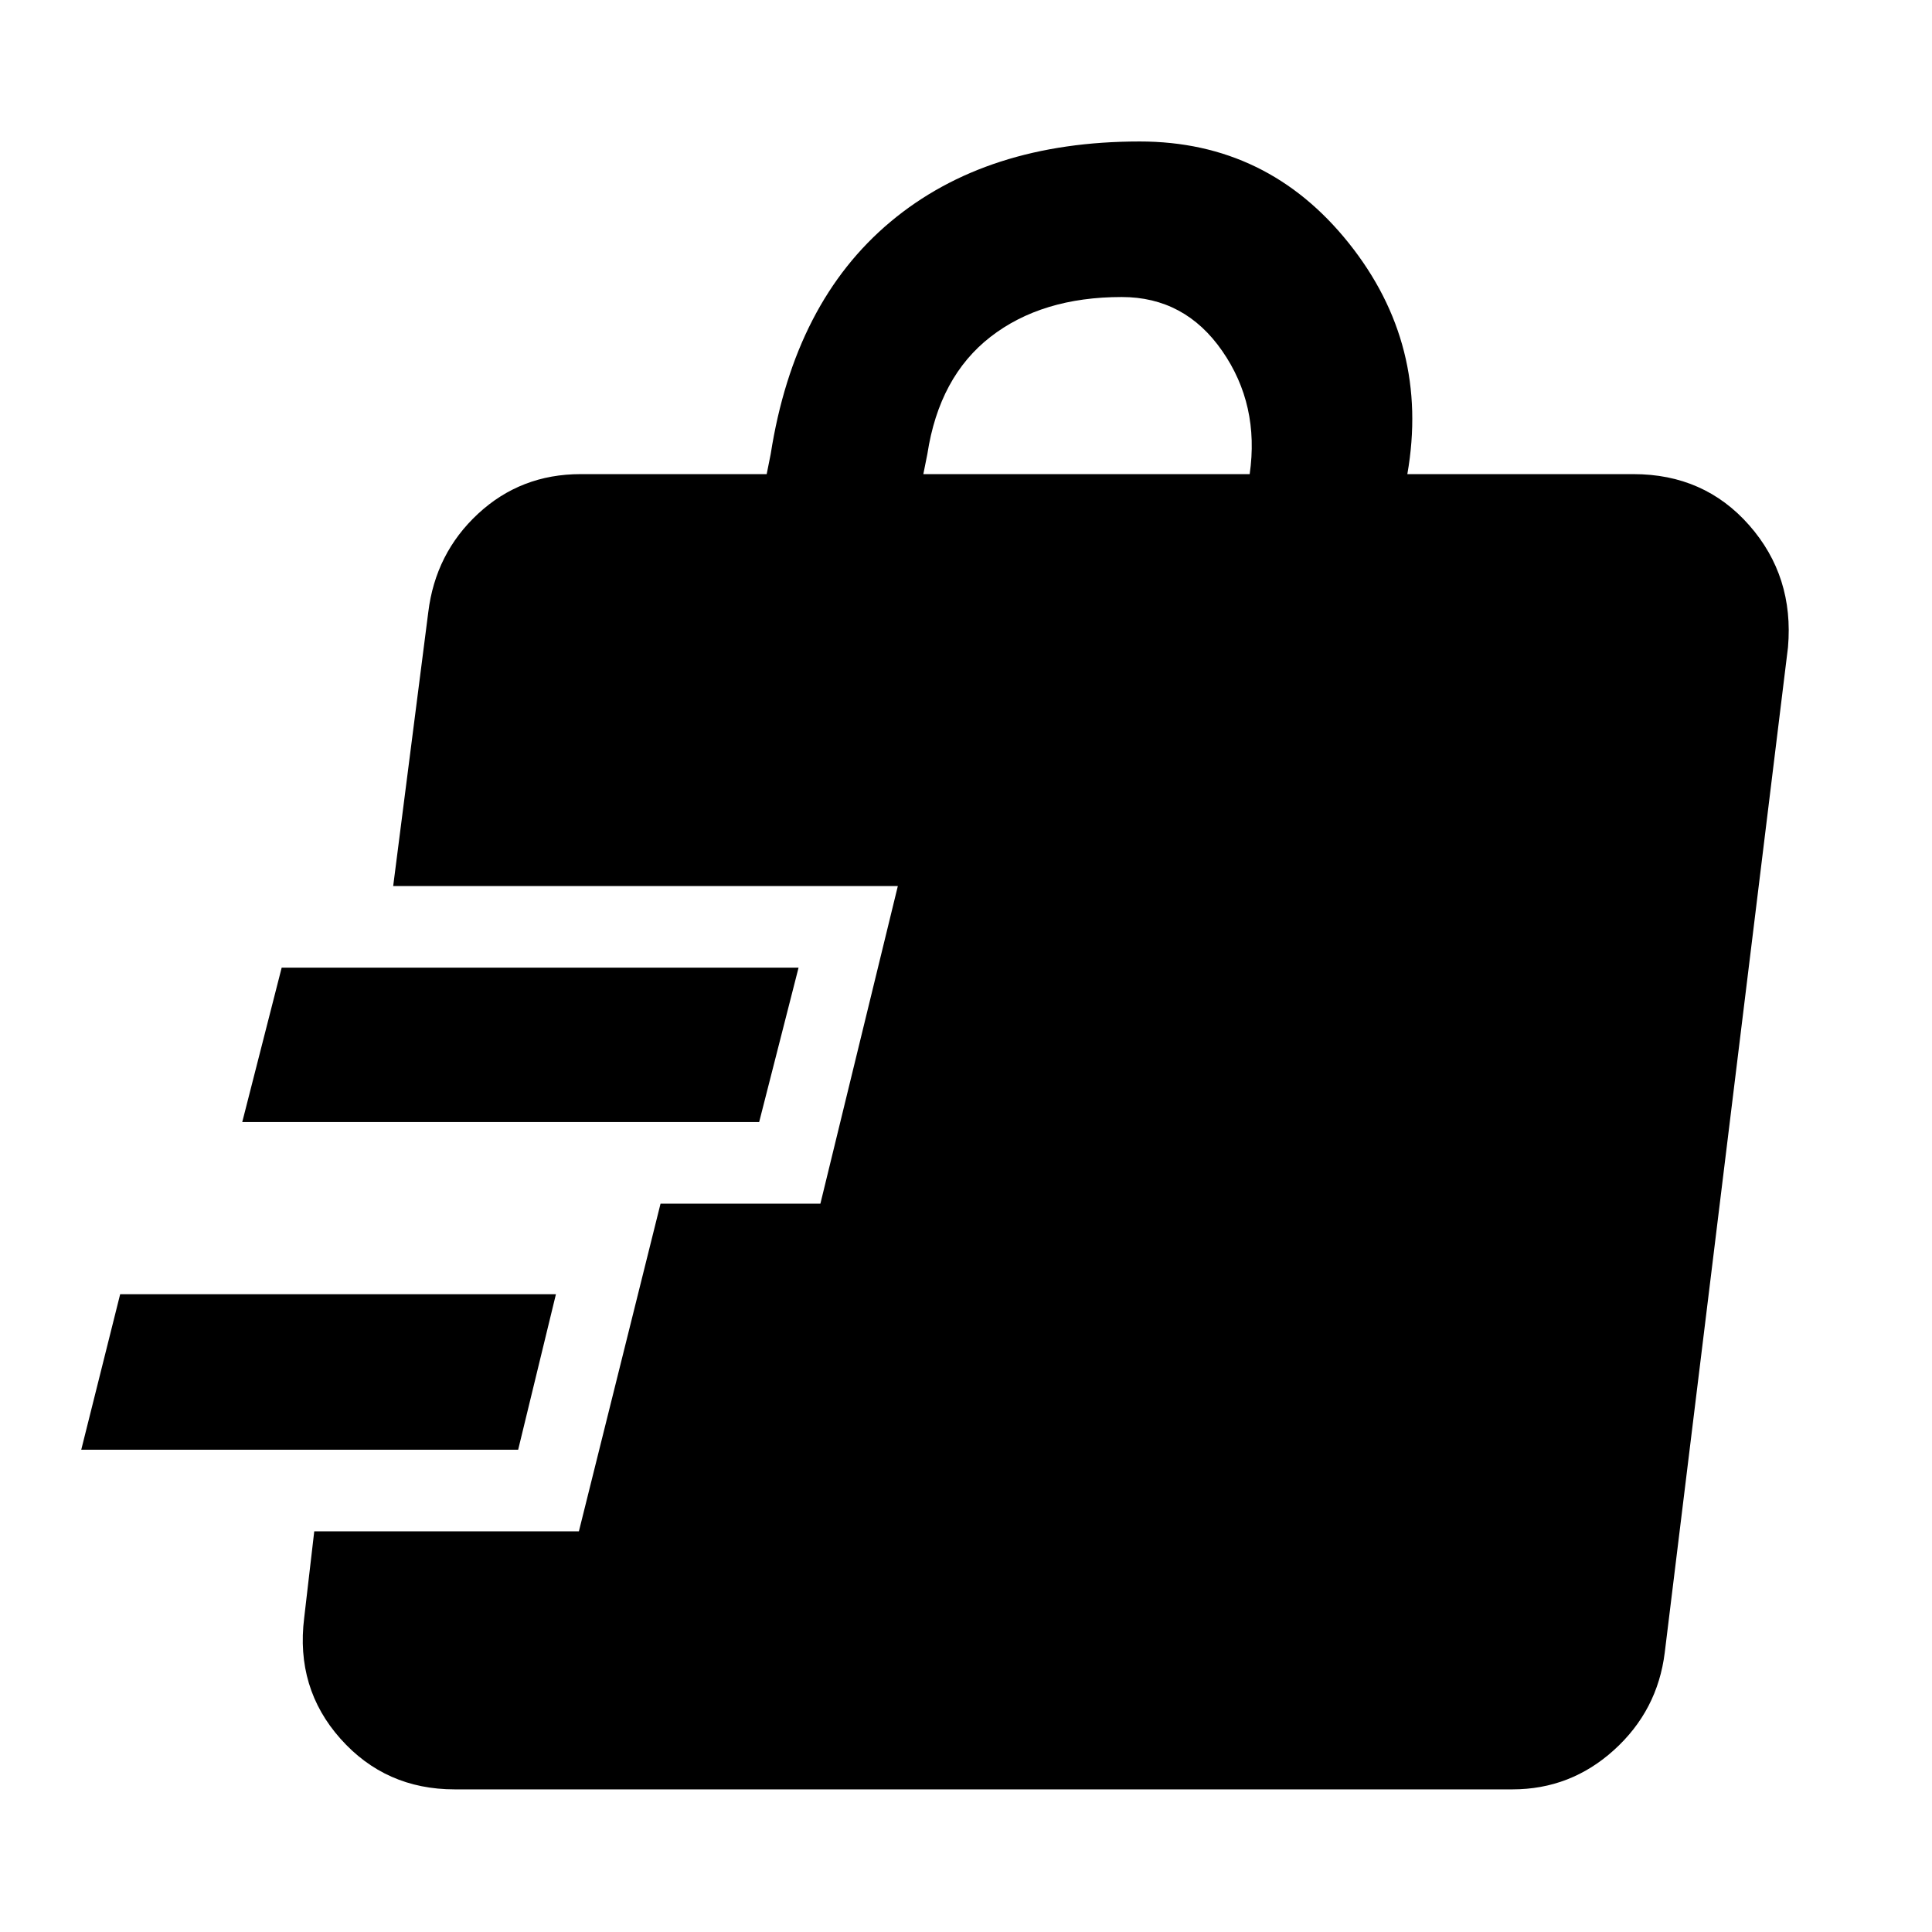 <svg xmlns="http://www.w3.org/2000/svg" height="48" viewBox="0 -960 960 960" width="48"><path d="M225.92-70.87q-34.35 0-56.73-25.15-22.39-25.15-18.04-60.07l5-43h131.5l40.57-162.82h79.43l38.48-157.81H195.37l17.43-136.04q3.57-29.35 24.79-49 21.23-19.65 50.93-19.65h92.44l2-10q11.82-75.46 59.5-115.37 47.67-39.92 123.86-39.92 63.53 0 103.89 50.51 40.36 50.52 29.09 114.78h112.35q35.18 0 57.52 25.4 22.33 25.4 19.27 60.64L827.2-138.83q-3.57 28.79-25.17 48.37-21.6 19.59-50.55 19.59H225.92ZM40.37-239.63l19.34-77.28h216.53l-18.77 77.28H40.37Zm80-162.83 19.59-76.71H396.8l-19.58 76.71H120.37ZM458.8-724.41h162.16q4.93-34.42-13.65-61.21-18.57-26.79-49.92-26.79-39.73 0-65.22 19.8-25.5 19.81-31.37 58.2l-2 10Z"/></svg>